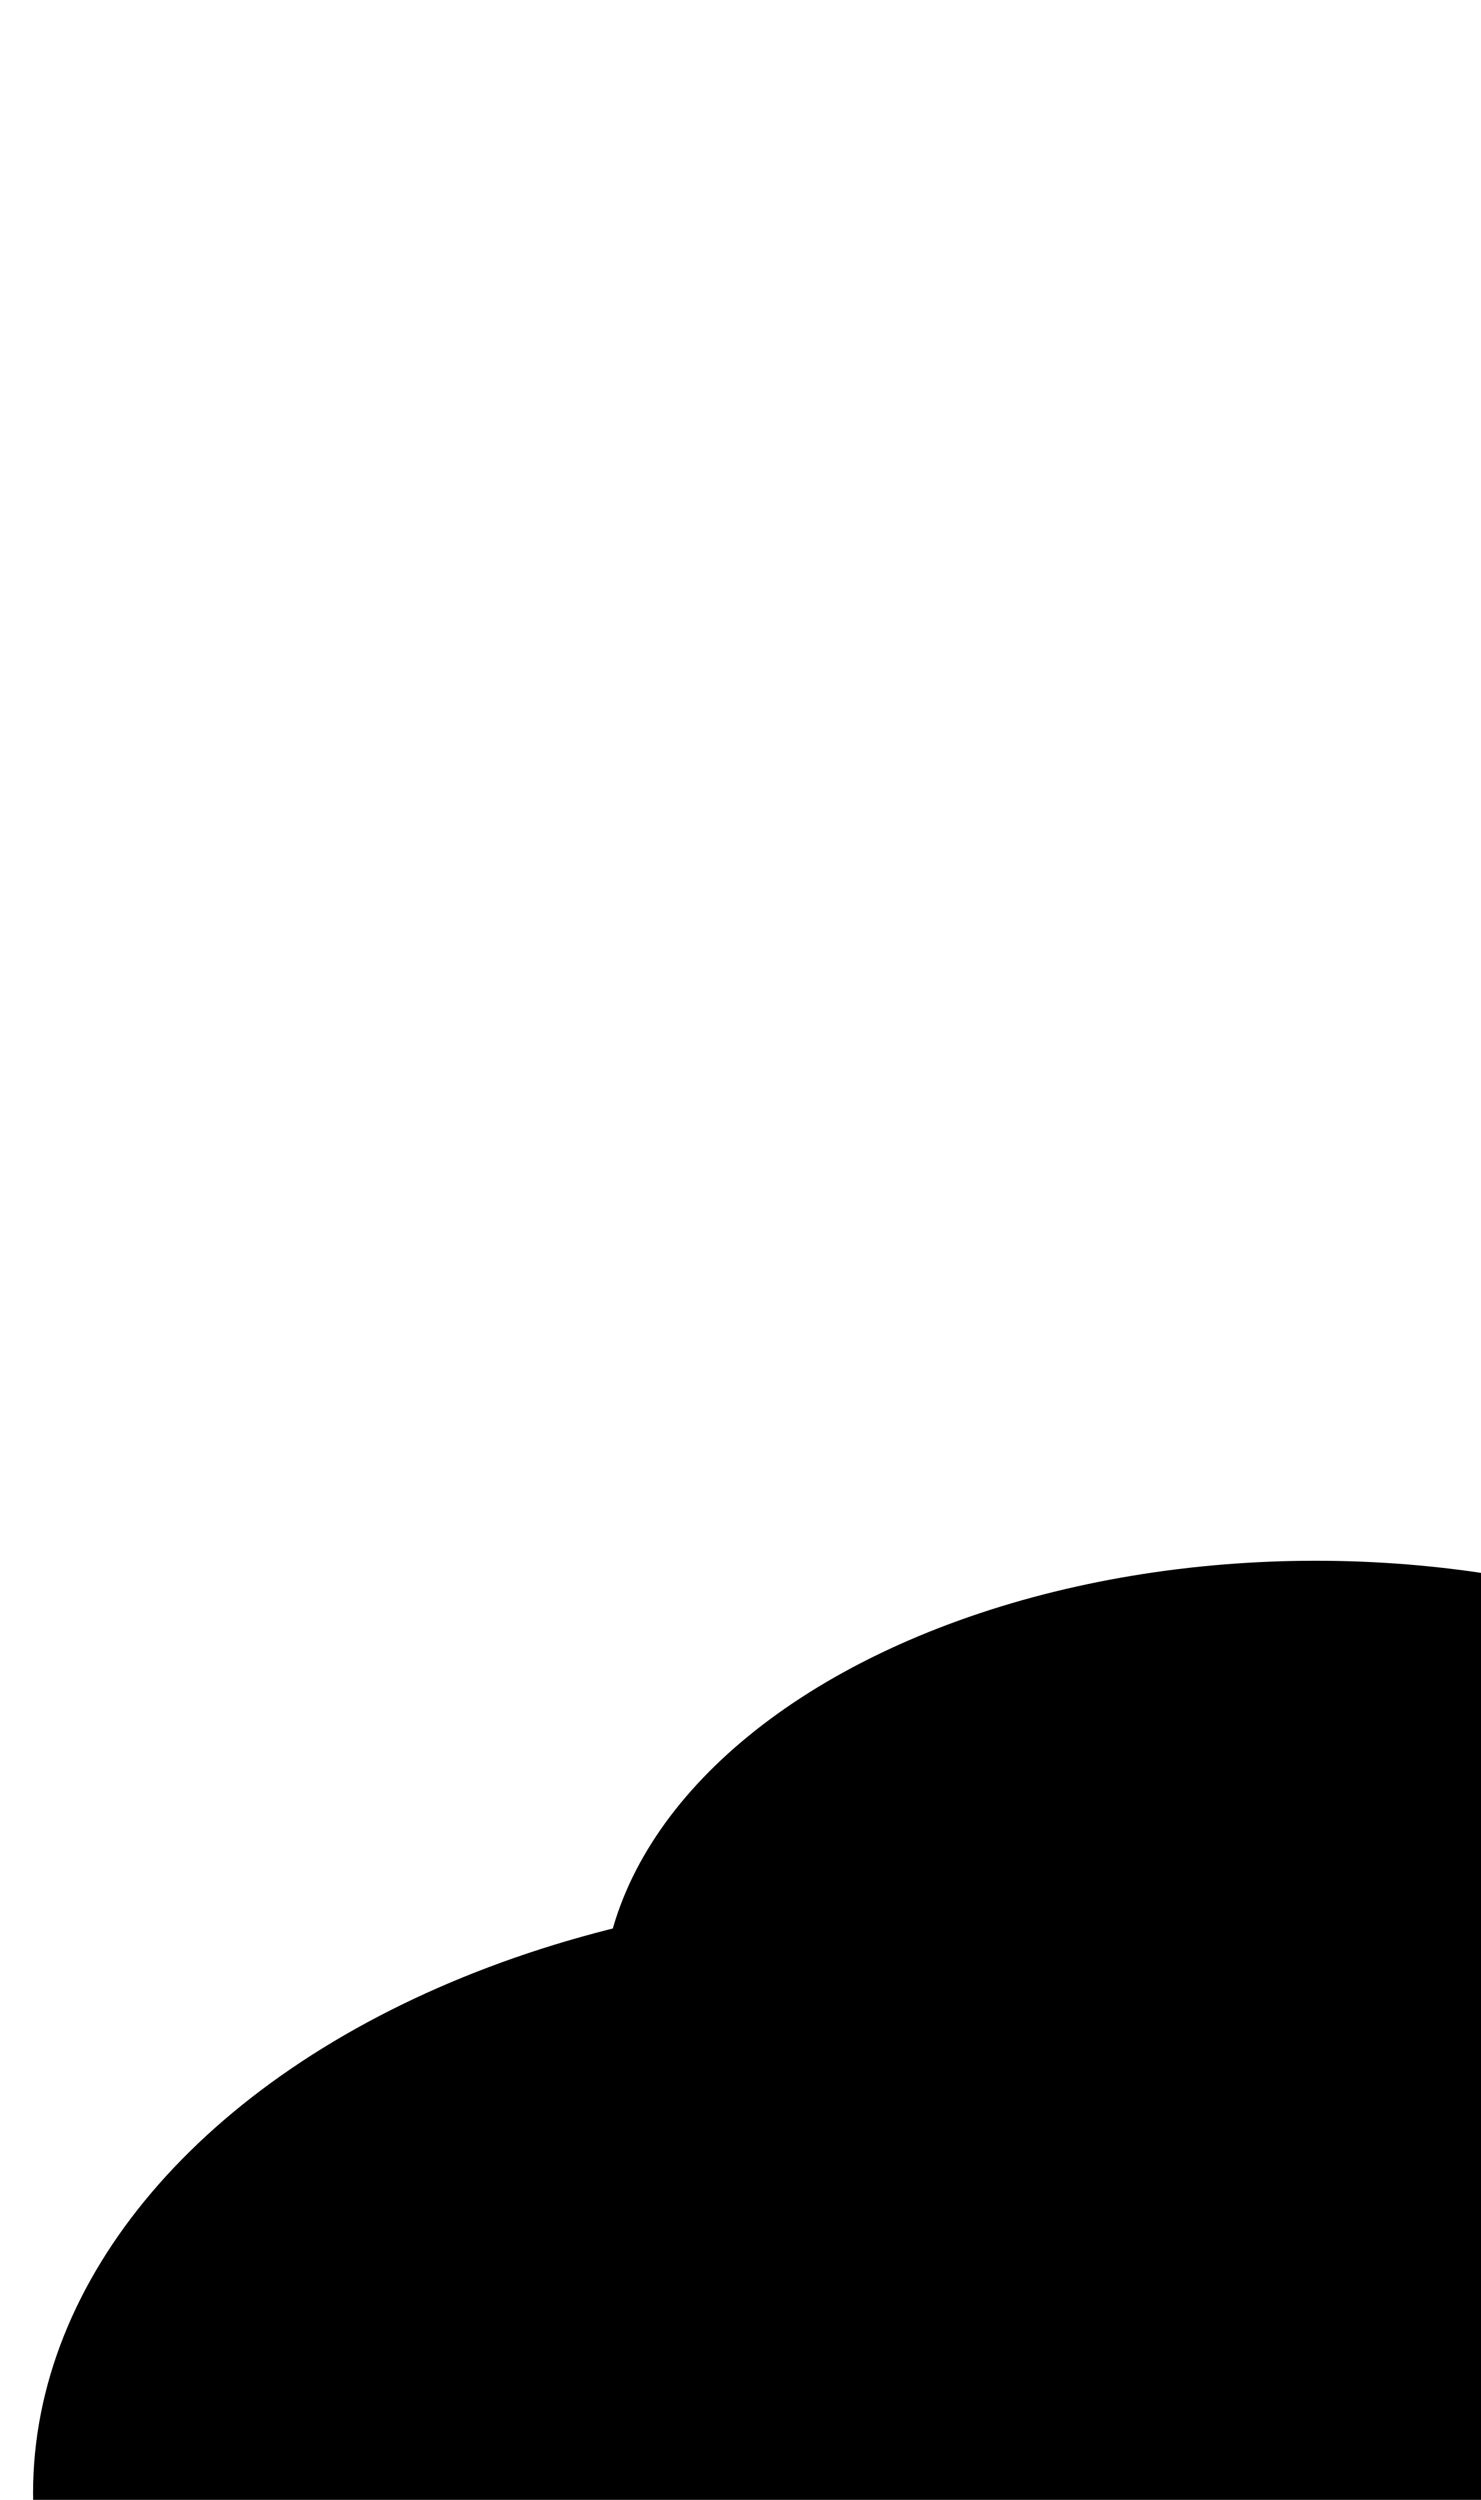 <?xml version="1.0" encoding="UTF-8" standalone="no"?>
<svg
   xmlns:dc="http://purl.org/dc/elements/1.1/"
   xmlns:cc="http://creativecommons.org/ns#"
   xmlns:rdf="http://www.w3.org/1999/02/22-rdf-syntax-ns#"
   xmlns:svg="http://www.w3.org/2000/svg"
   xmlns="http://www.w3.org/2000/svg"
   xmlns:sodipodi="http://sodipodi.sourceforge.net/DTD/sodipodi-0.dtd"
   xmlns:inkscape="http://www.inkscape.org/namespaces/inkscape"
   sodipodi:docname="ab2.svg"
   inkscape:version="1.0 (4035a4fb49, 2020-05-01)"
   width="640px"
   height="1080px"
   viewBox="0 0 640 1080"
   version="1.1"
   id="SVGRoot">
  <defs
     id="defs147" />
  <sodipodi:namedview
     inkscape:window-maximized="1"
     inkscape:window-y="-9"
     inkscape:window-x="-9"
     inkscape:window-height="1001"
     inkscape:window-width="1920"
     showgrid="false"
     inkscape:document-rotation="0"
     inkscape:current-layer="layer1"
     inkscape:document-units="px"
     inkscape:cy="560"
     inkscape:cx="400"
     inkscape:zoom="0.35"
     inkscape:pageshadow="2"
     inkscape:pageopacity="0.0"
     borderopacity="1.0"
     bordercolor="#666666"
     pagecolor="#ffffff"
     id="base" />
  <g
     id="layer1"
     inkscape:groupmode="layer"
     inkscape:label="Layer 1">
    <ellipse
       ry="260"
       rx="382.857"
       cy="1077.143"
       cx="397.143"
       id="path160"
       style="fill:#000000;stroke-width:1.068" />
    <ellipse
       ry="192.857"
       rx="308.571"
       cy="867.143"
       cx="568.571"
       id="path162"
       style="fill:#000000" />
  </g>
</svg>
